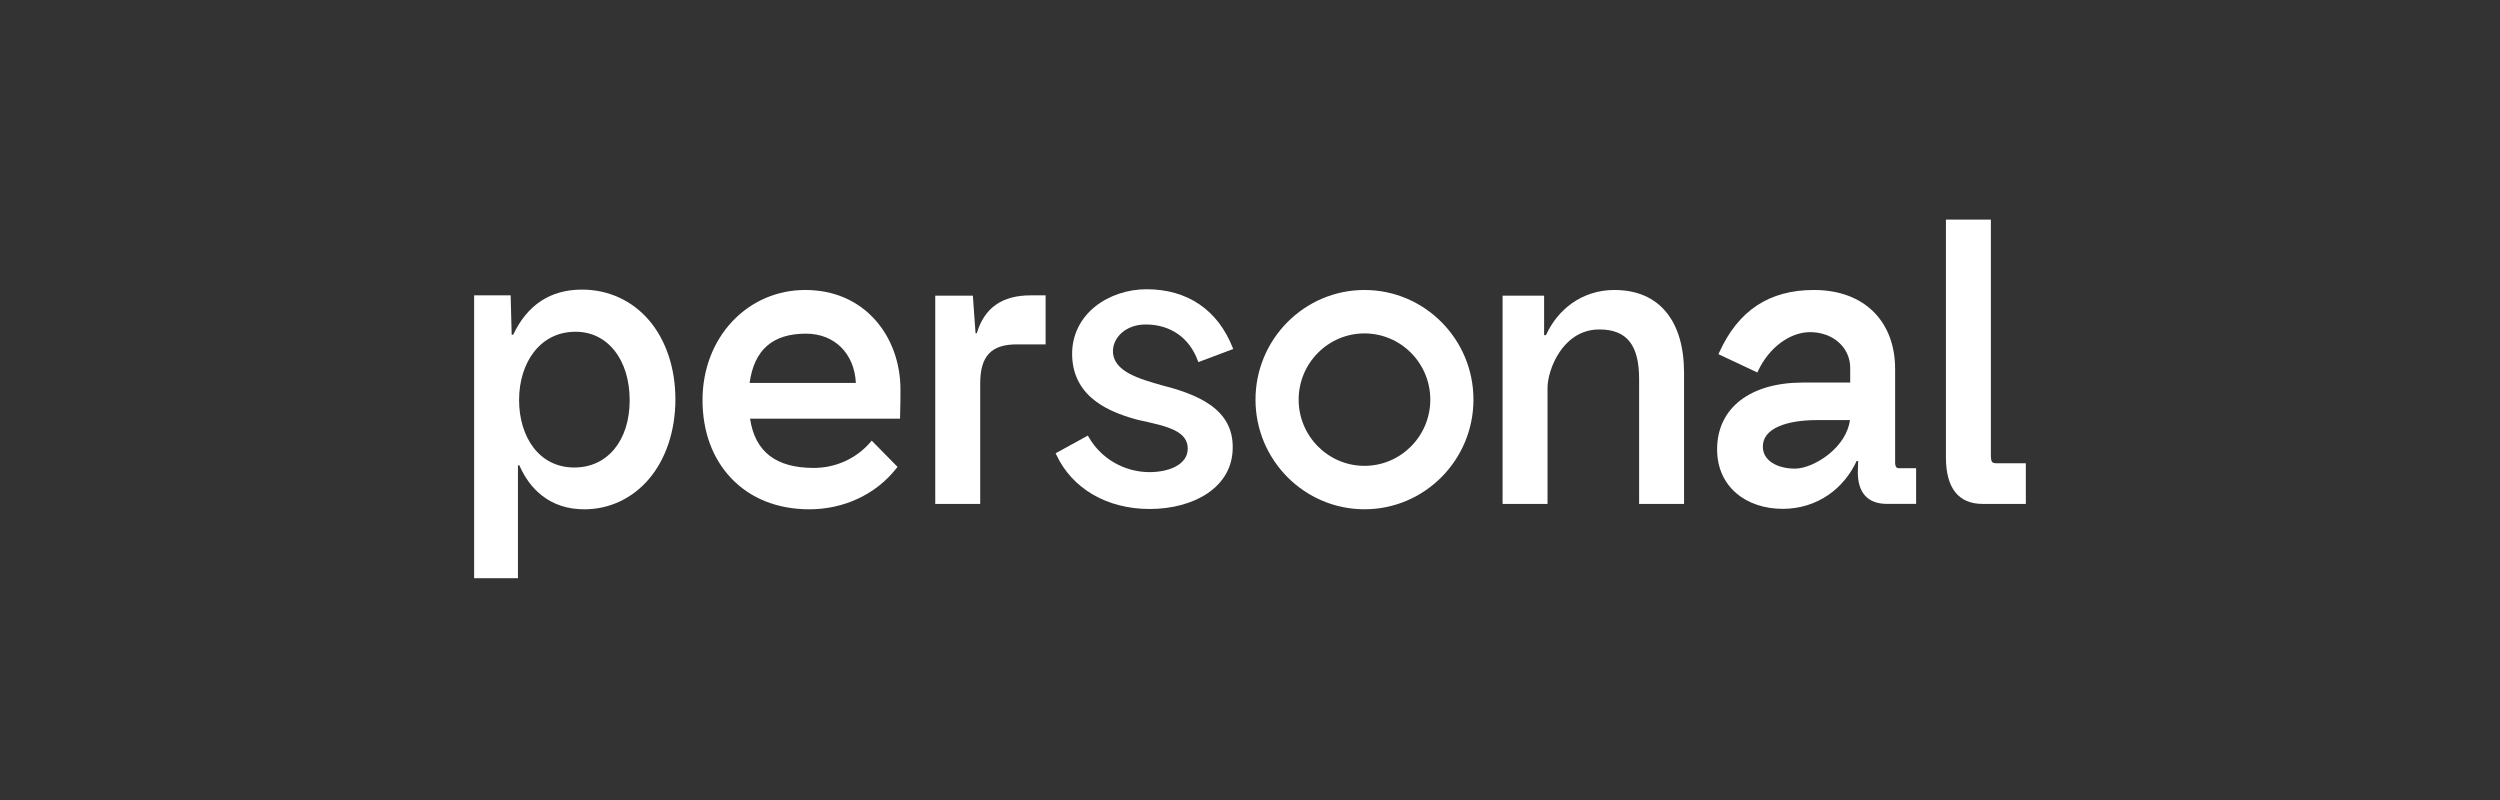 <?xml version="1.0" encoding="utf-8"?>
<!-- Generator: Adobe Illustrator 25.4.1, SVG Export Plug-In . SVG Version: 6.00 Build 0)  -->
<svg version="1.1" id="Layer_1" xmlns="http://www.w3.org/2000/svg" xmlns:xlink="http://www.w3.org/1999/xlink" x="0px" y="0px"
	 viewBox="0 0 708.66 226.77" style="enable-background:new 0 0 708.66 226.77;" xml:space="preserve">
<rect x="0" y="0" width="708.66" height="226.77" fill="#333333" stroke="none"/>
<style type="text/css">
	.st0{fill:#FFFFFF;}
	.st1{fill:none;}
</style>
<g>
	<path class="st0" d="M228.24,82.2c-7.9,0-15.22,3.15-20.63,8.88c-5.46,5.78-8.47,13.71-8.47,22.31c0,8.9,2.81,16.57,8.13,22.17
		c5.47,5.76,13.14,8.81,22.19,8.81c4.75,0,9.48-1.03,13.69-2.99c4.38-2.04,8.08-4.97,11-8.7l0.27-0.34l-7.32-7.43l-0.36,0.42
		c-3.98,4.64-9.83,7.31-16.06,7.31c-10.73,0-16.65-4.57-18.07-13.97h42.52l0.01-0.49c0.11-4.13,0.11-5.63,0.11-7.71
		c0-7.57-2.53-14.59-7.12-19.74C243.16,85.14,236.28,82.2,228.24,82.2z M212.48,108.55c1.31-9.4,6.54-13.97,15.98-13.97
		c8.09,0,13.72,5.59,14.15,13.97H212.48z"/>
	<path class="st0" d="M386.78,82.2c-17.03,0-30.89,13.94-30.89,31.08c0,17.14,13.86,31.08,30.89,31.08
		c17.03,0,30.89-13.94,30.89-31.08C417.68,96.14,403.82,82.2,386.78,82.2z M386.78,132.05c-10.29,0-18.66-8.42-18.66-18.77
		c0-10.35,8.37-18.77,18.66-18.77c10.29,0,18.66,8.42,18.66,18.77C405.44,123.63,397.07,132.05,386.78,132.05z"/>
	<path class="st0" d="M164.97,82.09c-8.93,0-15.49,4.31-19.5,12.8h-0.43l-0.29-11.17H134.4v80.17h12.42v-31.99h0.4
		c1.55,3.56,3.68,6.43,6.35,8.53c3.32,2.62,7.37,3.94,12.05,3.94c7.13,0,13.66-3.07,18.38-8.65c4.8-5.68,7.45-13.68,7.45-22.54
		c0-8.8-2.65-16.74-7.45-22.37C179.19,85.18,172.44,82.09,164.97,82.09z M162.81,132.52c-4.77,0-8.78-1.96-11.61-5.67
		c-2.62-3.44-4.06-8.22-4.06-13.46c0-5.32,1.51-10.18,4.26-13.68c2.91-3.71,6.97-5.67,11.74-5.67c4.47,0,8.31,1.87,11.09,5.4
		c2.79,3.54,4.26,8.4,4.26,14.06C178.48,124.87,172.19,132.52,162.81,132.52z"/>
	<path class="st0" d="M276.89,94.45h-0.36l-0.76-10.63h-10.66v59.02h12.74v-34.12c0-7.78,3.11-11.1,10.39-11.1h8.15v-13.9h-4.16
		C284.07,83.71,279.04,87.23,276.89,94.45z"/>
	<path class="st0" d="M324.78,91.98c6.96,0,12.33,3.72,14.73,10.2l0.17,0.47l9.89-3.72l-0.19-0.47c-2.09-5.26-5.24-9.36-9.36-12.17
		c-4.18-2.85-9.24-4.3-15.03-4.3c-5.3,0-10.56,1.75-14.44,4.81c-4.28,3.38-6.64,8.16-6.64,13.47c0,5.05,1.81,9.22,5.38,12.41
		c3.02,2.7,7.31,4.76,13.1,6.29l0.02,0.01c0.42,0.1,0.85,0.19,1.27,0.28c3.55,0.79,6.9,1.53,9.29,2.72
		c2.53,1.26,3.71,2.91,3.71,5.19c0,4.6-5.43,6.66-10.82,6.66c-7.14,0-13.75-3.81-17.25-9.94l-0.24-0.42l-9.13,5.01l0.2,0.43
		c2.17,4.69,5.74,8.58,10.32,11.26c4.6,2.69,10.17,4.11,16.11,4.11c6.36,0,12.19-1.58,16.42-4.44c4.67-3.16,7.14-7.65,7.14-12.98
		c0.05-5.06-2.02-9.01-6.34-12.07c-4-2.84-9.4-4.46-13.64-5.55c-6.55-1.85-13.97-3.95-13.97-9.71
		C315.47,95.81,318.96,91.98,324.78,91.98z"/>
	<path class="st0" d="M457.58,82.2c-4.41,0-8.58,1.32-12.06,3.81c-3.11,2.23-5.63,5.33-7.29,8.99h-0.53V83.82h-11.77v59.02h12.74
		v-32.92c0-2.52,1.06-6.63,3.43-10.15c1.96-2.91,5.51-6.38,11.27-6.38c3.98,0,6.81,1.16,8.64,3.53c1.76,2.29,2.62,5.73,2.62,10.5
		v35.42h12.74v-37.05c0-7.36-1.68-13.15-4.99-17.23C468.95,84.34,463.97,82.2,457.58,82.2z"/>
	<path class="st0" d="M537.2,131.17V104.6c0-6.56-2.07-12.13-5.99-16.1c-4.07-4.12-9.96-6.3-17.03-6.3
		c-12.68,0-21.46,5.81-26.86,17.75l-0.2,0.45l11.03,5.19l0.21-0.45c3.06-6.57,8.98-10.99,14.75-10.99c6.48,0,11.36,4.36,11.36,10.13
		v4.16h-13.41c-15,0-24.32,7.26-24.32,18.93c0,5.08,1.88,9.38,5.43,12.43c3.33,2.87,8.01,4.44,13.18,4.44
		c4.74,0,9.22-1.38,12.98-3.98c3.4-2.36,6.15-5.67,7.96-9.58h0.43l-0.09,3.19c0,5.86,2.85,8.96,8.26,8.96h8.26v-10.11h-4.92
		C537.38,132.73,537.2,131.88,537.2,131.17z M518.35,128.79c-3.07,2.46-6.82,4.05-9.55,4.05c-2.53,0-4.83-0.59-6.47-1.66
		c-1.72-1.12-2.63-2.7-2.63-4.57c0-2.48,1.49-4.4,4.43-5.71c2.67-1.19,6.44-1.82,10.91-1.82h9.36
		C523.92,122.6,521.79,126.03,518.35,128.79z"/>
	<path class="st0" d="M566,131.32c-0.91,0-1.18-0.2-1.33-0.4c-0.23-0.31-0.33-0.9-0.33-1.92V62.24H551.6v67.41
		c0,4.34,0.89,7.66,2.64,9.87c1.75,2.2,4.36,3.32,7.77,3.32h12.24v-11.52H566z"/>
</g>
<rect x="0" y="-0.33" class="st1" width="708.66" height="226.77"/>
</svg>
